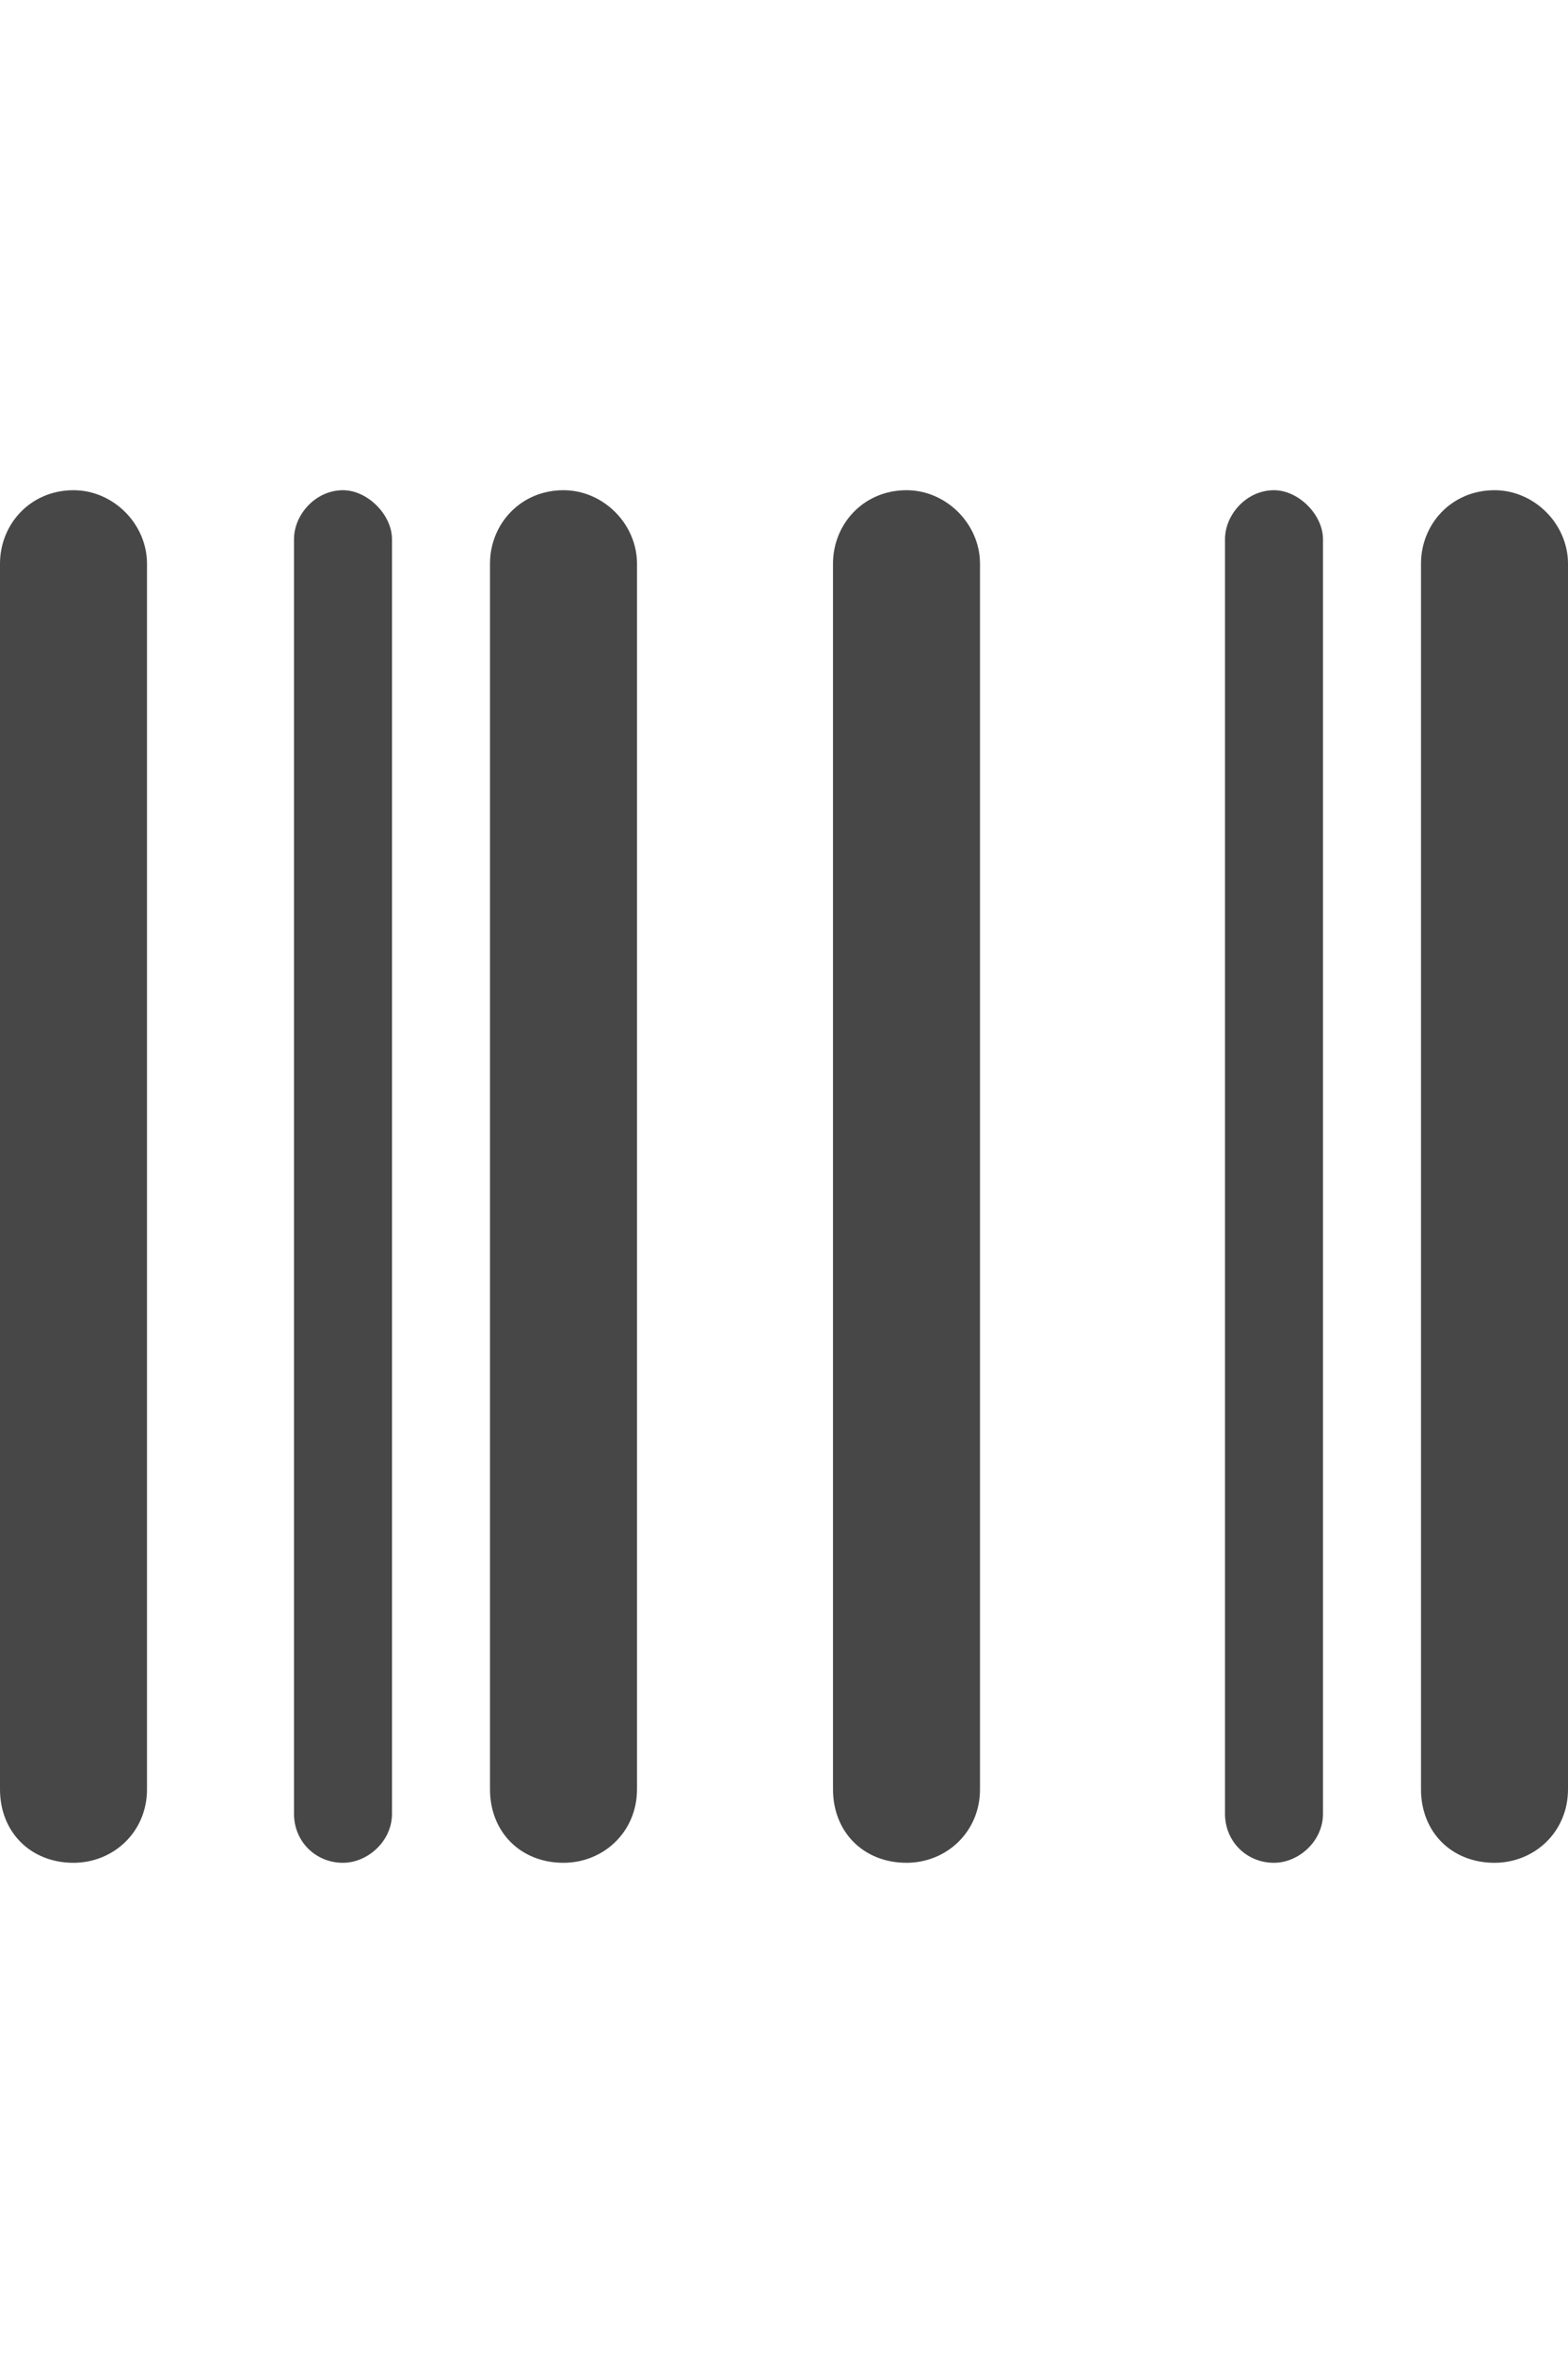 <svg width="24" height="36" viewBox="0 0 24 36" fill="none" xmlns="http://www.w3.org/2000/svg">
<g id="label-paired / xl / barcode-xl / bold" clip-path="url(#clip0_2556_19384)">
<path id="icon" d="M1.125 7.5C1.734 7.5 2.25 8.016 2.25 8.625V27.375C2.25 28.031 1.734 28.5 1.125 28.5C0.469 28.5 0 28.031 0 27.375V8.625C0 8.016 0.469 7.5 1.125 7.5ZM5.25 7.5C5.625 7.5 6 7.875 6 8.25V27.75C6 28.172 5.625 28.5 5.25 28.5C4.828 28.5 4.5 28.172 4.5 27.75V8.25C4.5 7.875 4.828 7.5 5.25 7.5ZM8.625 7.5C9.234 7.5 9.75 8.016 9.75 8.625V27.375C9.75 28.031 9.234 28.5 8.625 28.5C7.969 28.5 7.5 28.031 7.5 27.375V8.625C7.5 8.016 7.969 7.5 8.625 7.5ZM13.875 7.5C14.484 7.5 15 8.016 15 8.625V27.375C15 28.031 14.484 28.5 13.875 28.5C13.219 28.5 12.75 28.031 12.75 27.375V8.625C12.75 8.016 13.219 7.5 13.875 7.5ZM21.75 8.625C21.75 8.016 22.219 7.5 22.875 7.5C23.484 7.5 24 8.016 24 8.625V27.375C24 28.031 23.484 28.5 22.875 28.5C22.219 28.5 21.75 28.031 21.75 27.375V8.625ZM18.75 8.25C18.75 7.875 19.078 7.5 19.5 7.5C19.875 7.5 20.25 7.875 20.25 8.25V27.75C20.25 28.172 19.875 28.5 19.5 28.5C19.078 28.5 18.75 28.172 18.75 27.75V8.25Z" fill="black" fill-opacity="0.72"/>
</g>
<defs>
<clipPath id="clip0_2556_19384">
<rect width="24" height="36" fill="white"/>
</clipPath>
</defs>
</svg>
